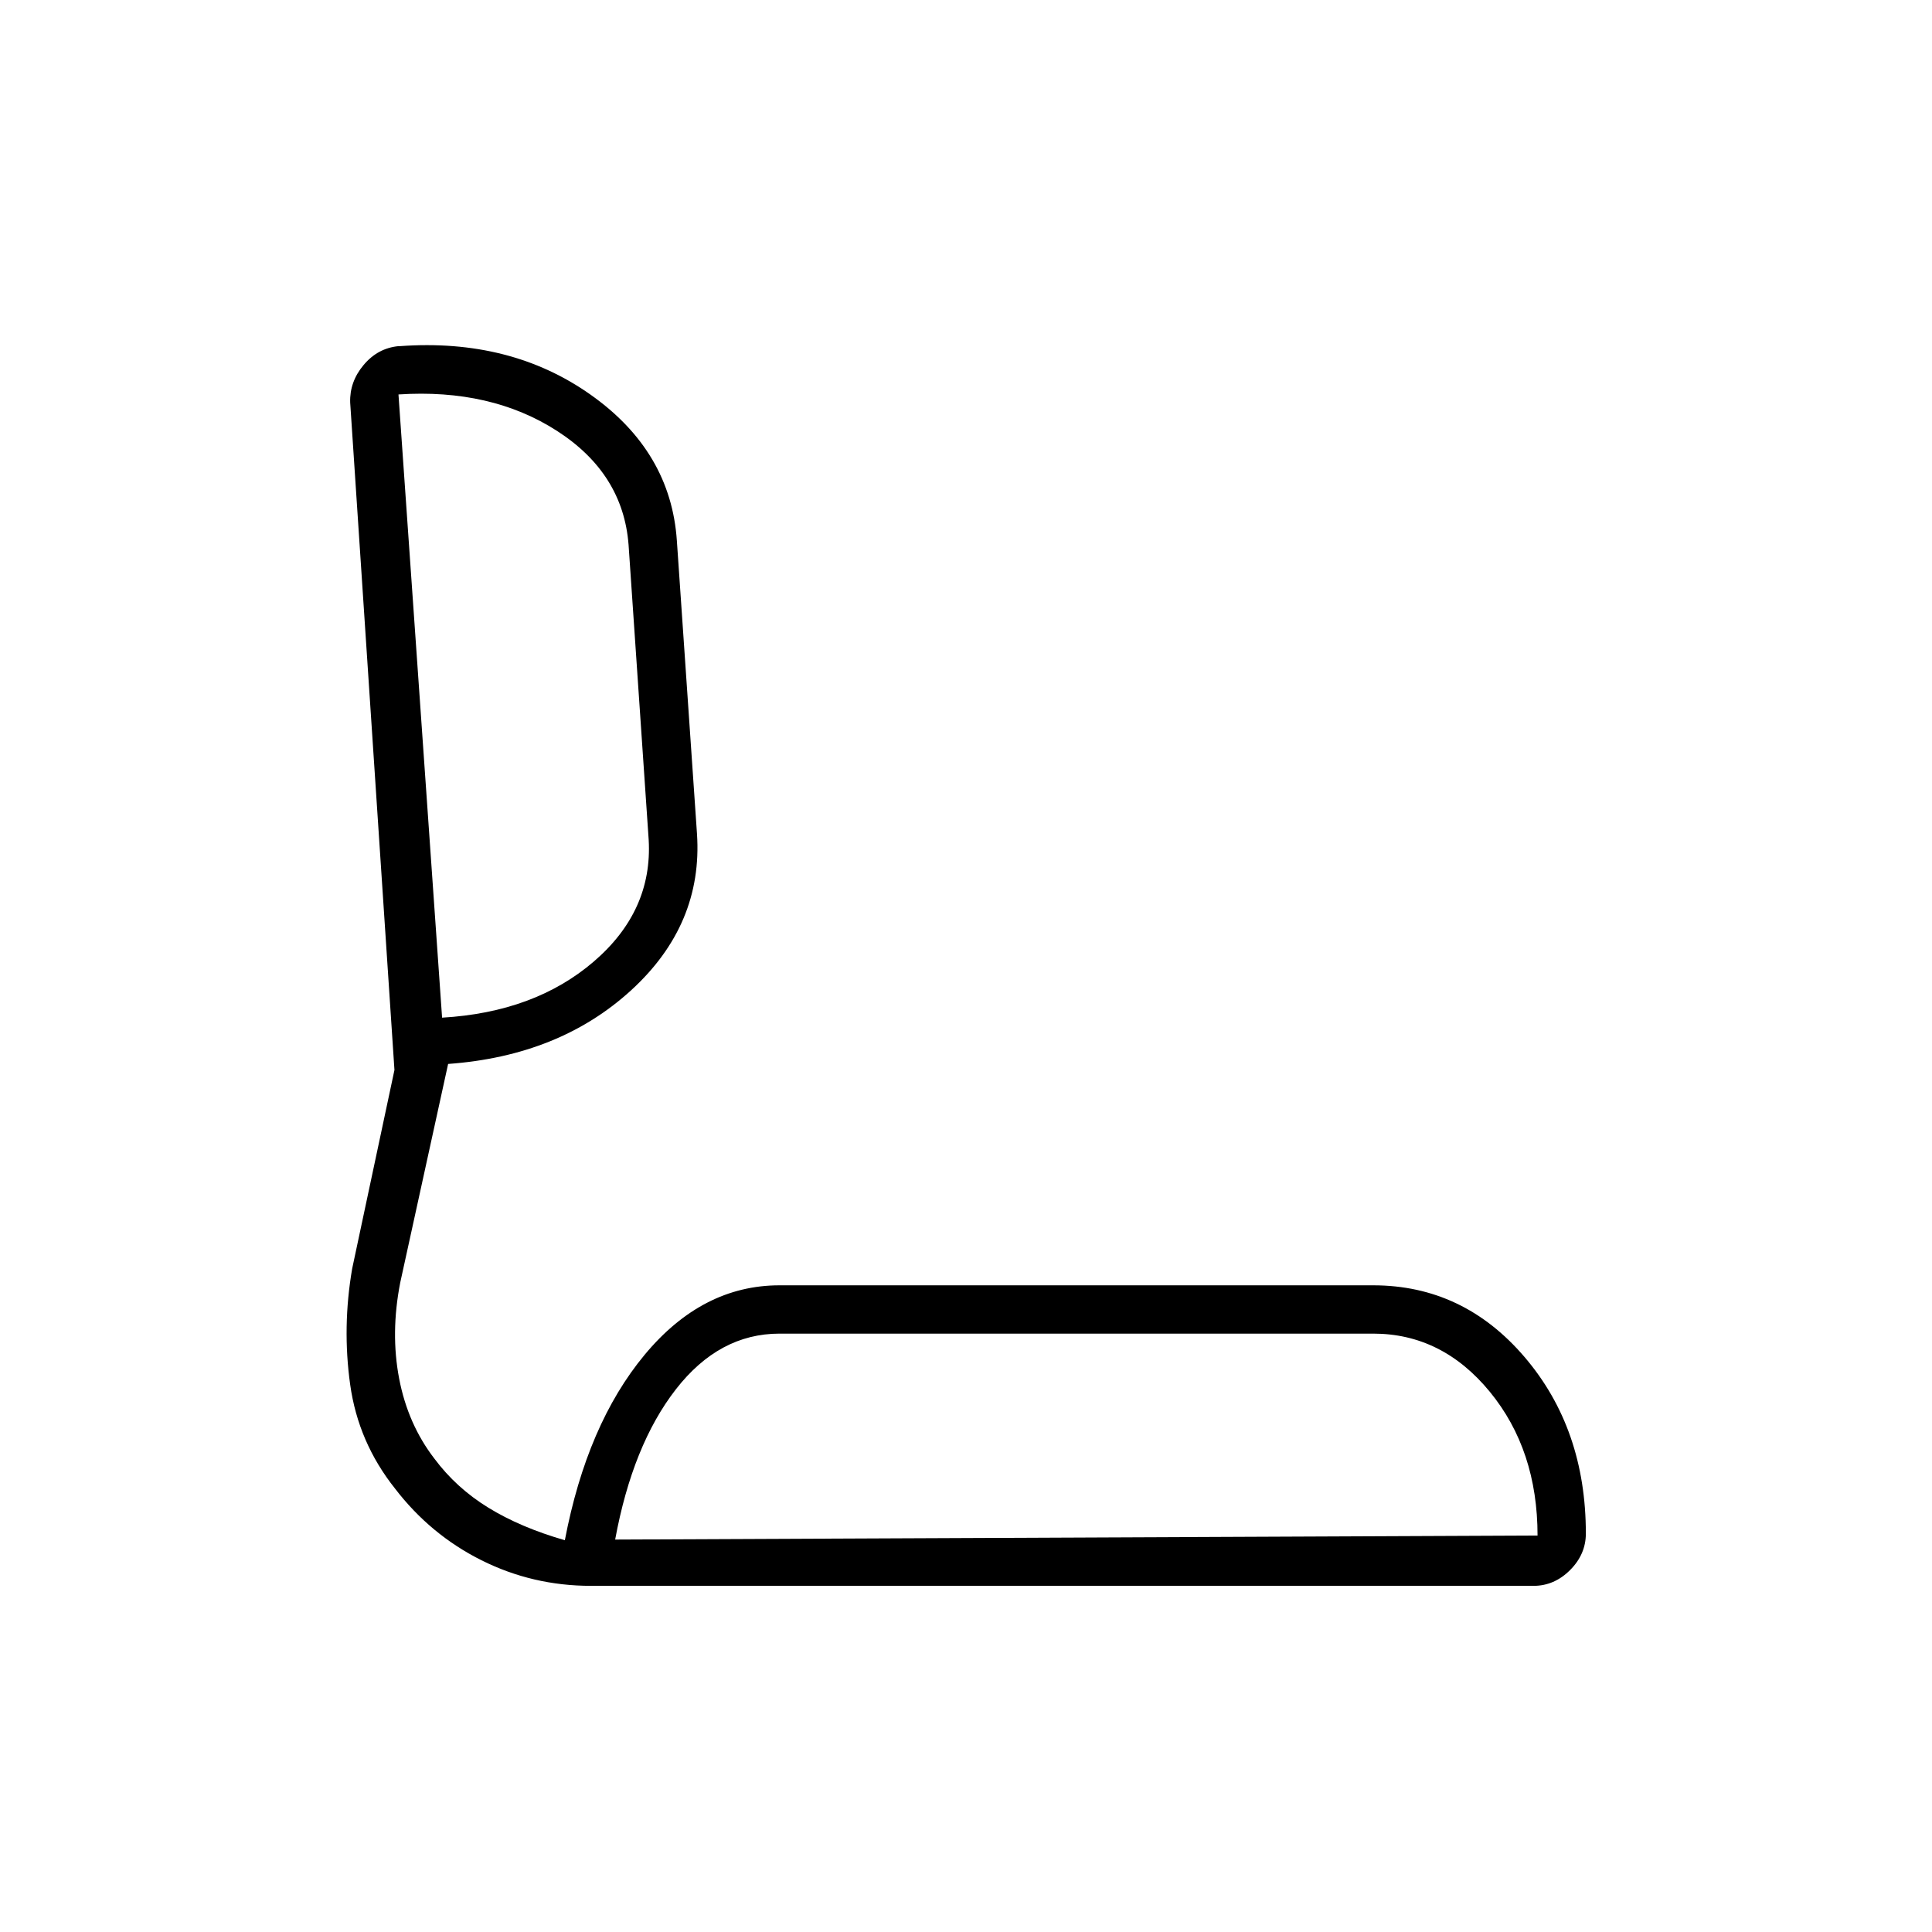 <svg xmlns="http://www.w3.org/2000/svg" height="40" viewBox="0 -960 960 960" width="40"><path d="M293.67-172q-29 0-54.4-12.7-25.39-12.69-43-35.66Q178-243.33 174-272t1-57.67l21-98.66L174-760q-.33-10.27 6.67-18.63 7-8.37 17.33-9.37h.67q55.06-4 94.86 24.17 39.8 28.16 42.8 72.5l10 145.66q3 45-32.66 77.67-35.67 32.67-91 36.67l-23.81 108.7q-4.86 24.96-.53 47.63 4.34 22.67 17.5 39.76 10.84 14.57 26.84 24.41 16 9.83 38 16.16 11-57.66 39.66-92.16 28.67-34.5 67-34.5h295q44.77 0 75.22 35.64Q788-250.04 788-198q0 10.32-7.84 18.16T762-172H293.67Zm12-23L764-197q0-42.52-23.71-71.43-23.71-28.9-57.96-28.9h-295q-29.97 0-51.48 27.66Q314.33-242 305.67-195Zm-86-259.33q46-2.67 75.33-27.84 29.33-25.16 27.33-60.5l-10-146.66q-2.74-35.43-35.54-56.55Q244-767 198-764l21.67 309.67Zm316 259.33ZM208-610.67Z"/></svg>